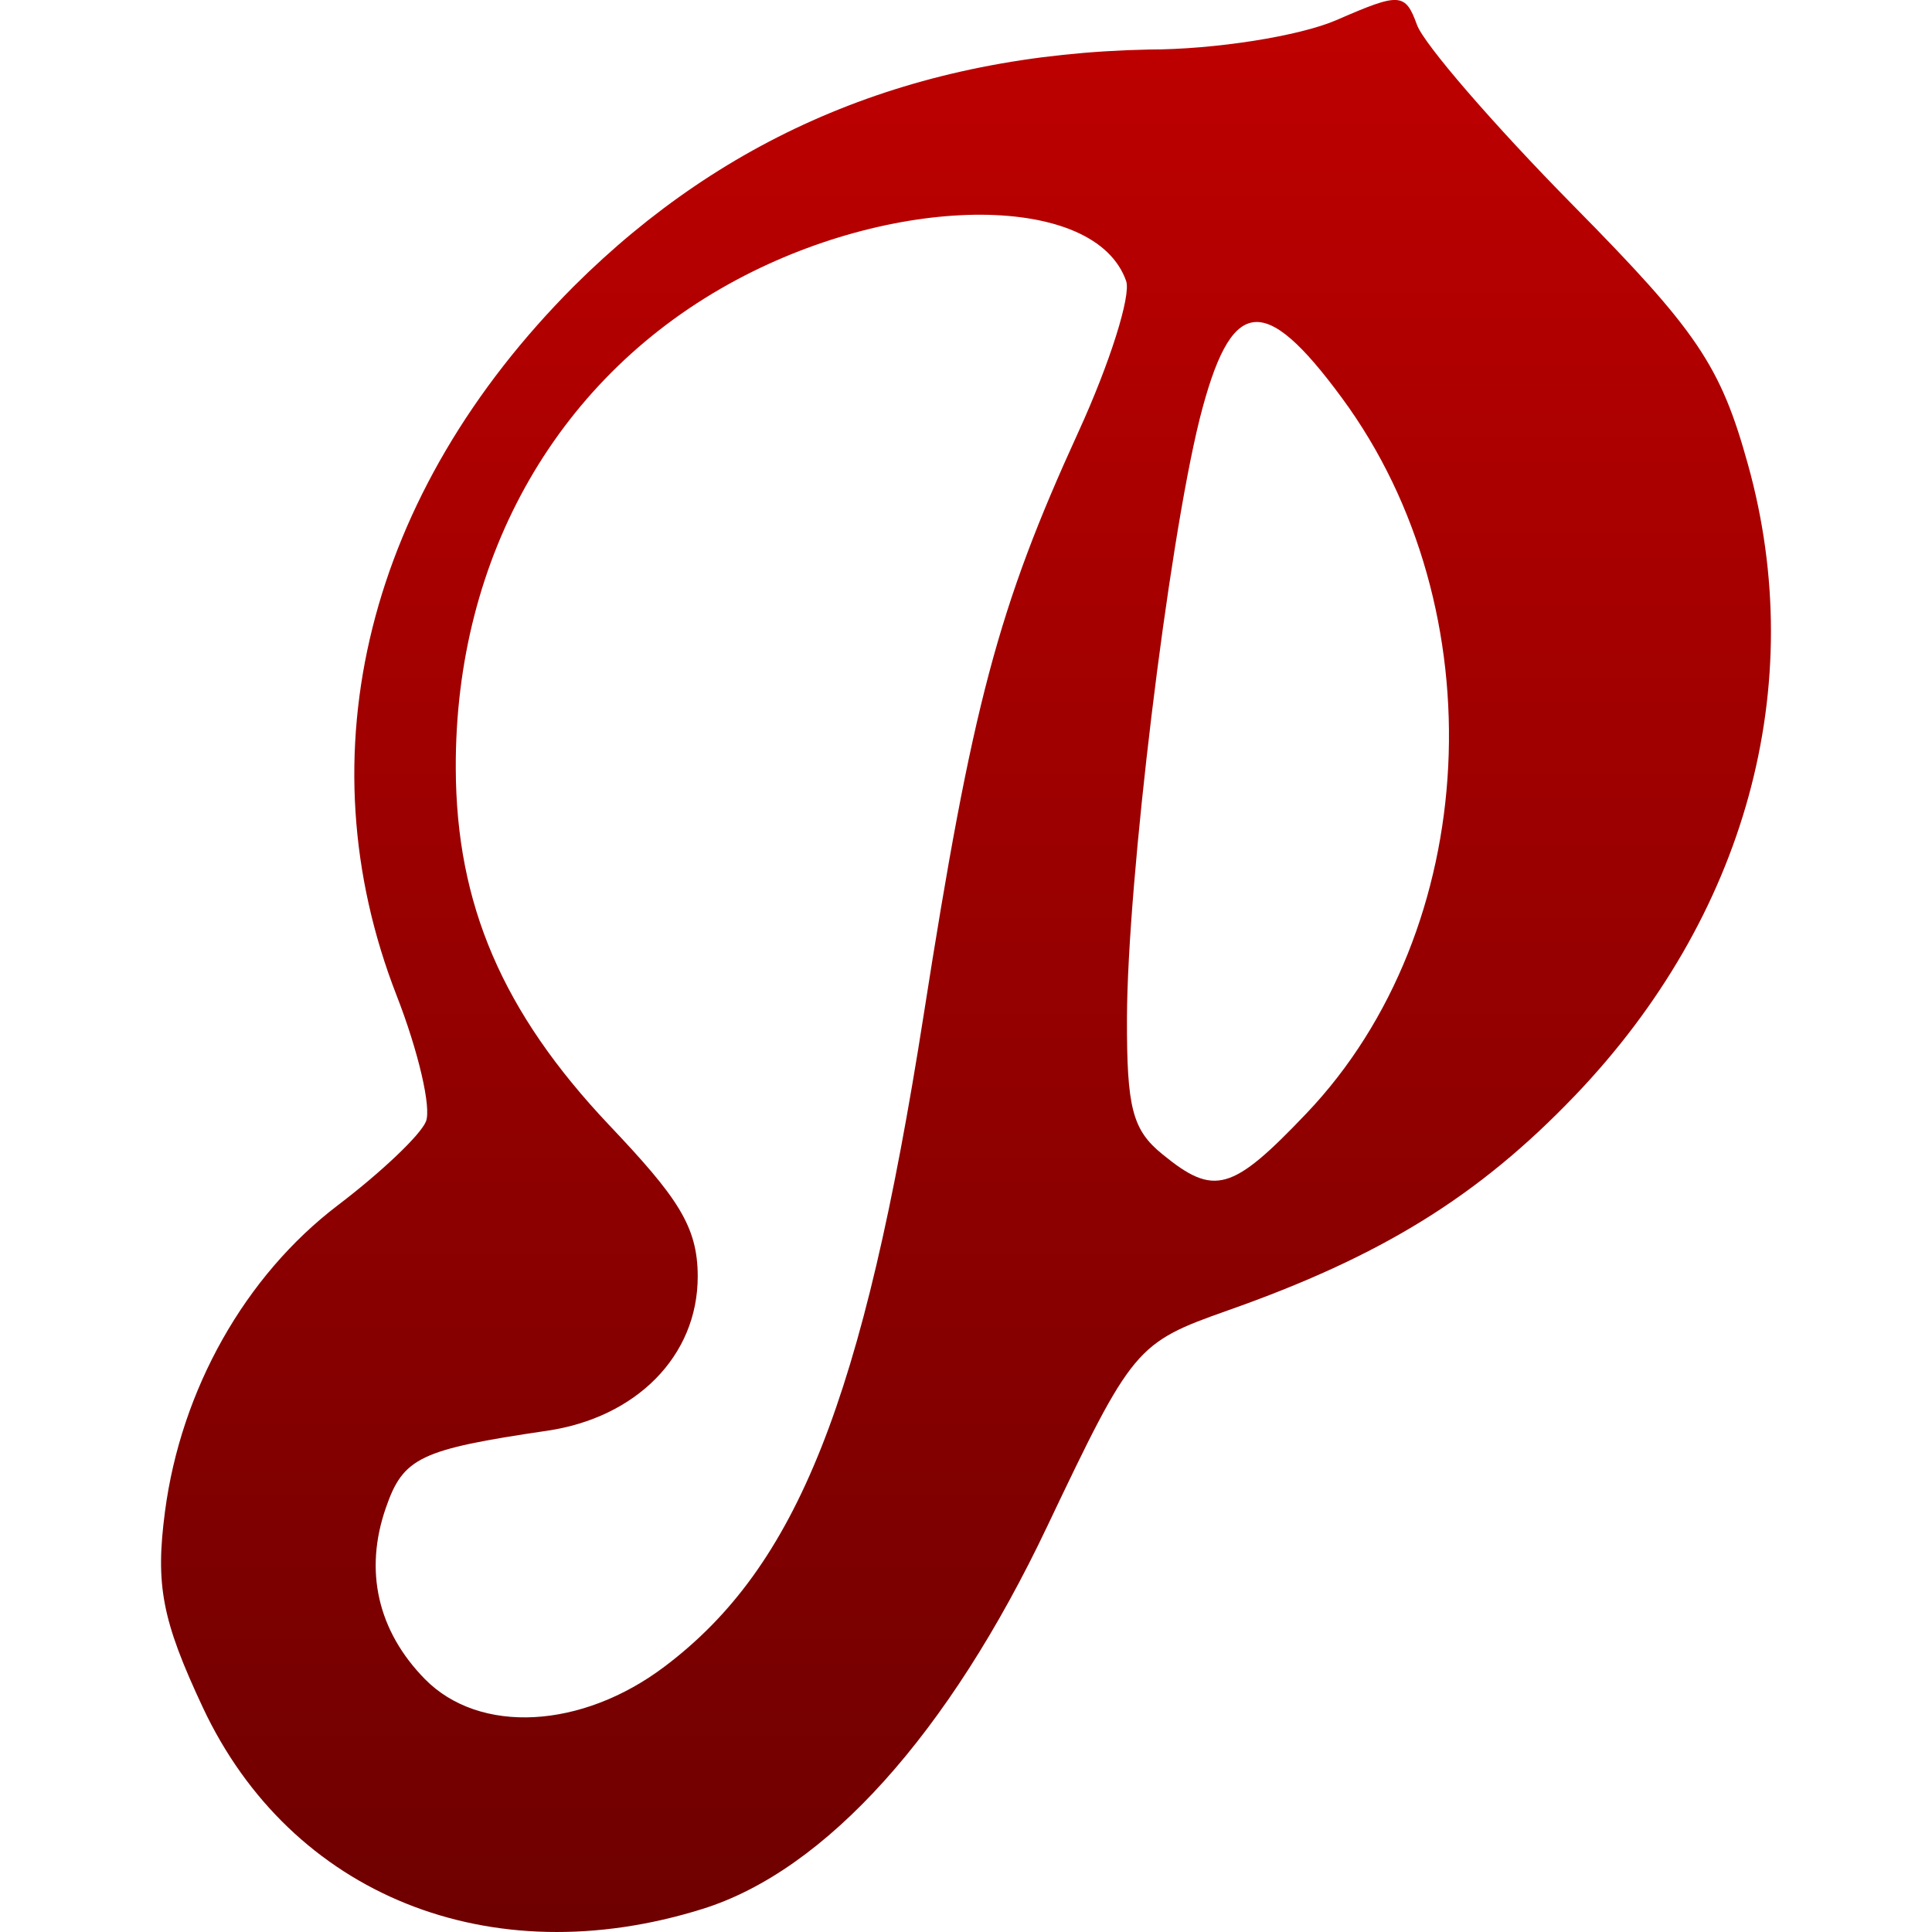 <svg xmlns="http://www.w3.org/2000/svg" xmlns:xlink="http://www.w3.org/1999/xlink" width="64" height="64" viewBox="0 0 64 64" version="1.1"><defs><linearGradient id="linear0" gradientUnits="userSpaceOnUse" x1="0" y1="0" x2="0" y2="1" gradientTransform="matrix(53.328,0,0,64,5.336,0)"><stop offset="0" style="stop-color:#bf0000;stop-opacity:1;"/><stop offset="1" style="stop-color:#6e0000;stop-opacity:1;"/></linearGradient></defs><g id="surface1"><path style=" stroke:none;fill-rule:nonzero;fill:url(#linear0);" d="M 46.246 0 C 45.891 -0.02 45.324 0.207 44.285 0.66 C 43.047 1.199 40.242 1.641 38.047 1.641 C 30.273 1.801 24.051 4.465 19.012 9.48 C 12.172 16.336 10.016 24.965 13.137 32.973 C 13.859 34.824 14.297 36.703 14.109 37.152 C 13.926 37.605 12.609 38.848 11.191 39.926 C 8.121 42.262 5.996 46.027 5.465 50.074 C 5.145 52.508 5.363 53.668 6.719 56.562 C 9.633 62.777 16.234 65.441 23.277 63.234 C 27.352 61.961 31.43 57.434 34.691 50.562 C 37.512 44.633 37.633 44.484 40.66 43.414 C 45.762 41.617 48.977 39.629 52.172 36.293 C 57.836 30.379 59.941 22.715 57.906 15.395 C 56.996 12.109 56.227 10.973 52.098 6.789 C 49.48 4.133 47.16 1.449 46.938 0.82 C 46.746 0.293 46.605 0.023 46.246 0 Z M 32.5 7.113 C 34.922 7.125 36.793 7.852 37.305 9.309 C 37.473 9.785 36.766 12.031 35.727 14.301 C 33.059 20.133 32.207 23.336 30.598 33.621 C 28.598 46.375 26.41 51.883 22.031 55.195 C 19.273 57.285 15.883 57.461 14.074 55.621 C 12.508 54.023 12.055 52.027 12.785 49.941 C 13.359 48.281 13.914 48.016 18.125 47.395 C 21.051 46.965 23.113 44.941 23.113 42.285 C 23.113 40.617 22.441 39.656 20.164 37.254 C 16.648 33.531 15.113 29.961 15.098 25.453 C 15.07 18.402 18.52 12.406 24.414 9.262 C 27.113 7.82 30.074 7.105 32.5 7.113 Z M 41.504 10.676 C 42.23 10.566 43.152 11.414 44.457 13.188 C 49.609 20.191 49.078 30.793 43.277 36.883 C 40.805 39.48 40.219 39.637 38.504 38.234 C 37.512 37.43 37.324 36.695 37.332 33.734 C 37.344 29.203 38.691 18.109 39.738 13.887 C 40.254 11.848 40.781 10.785 41.504 10.676 Z M 41.504 10.676 "/></g></svg>
